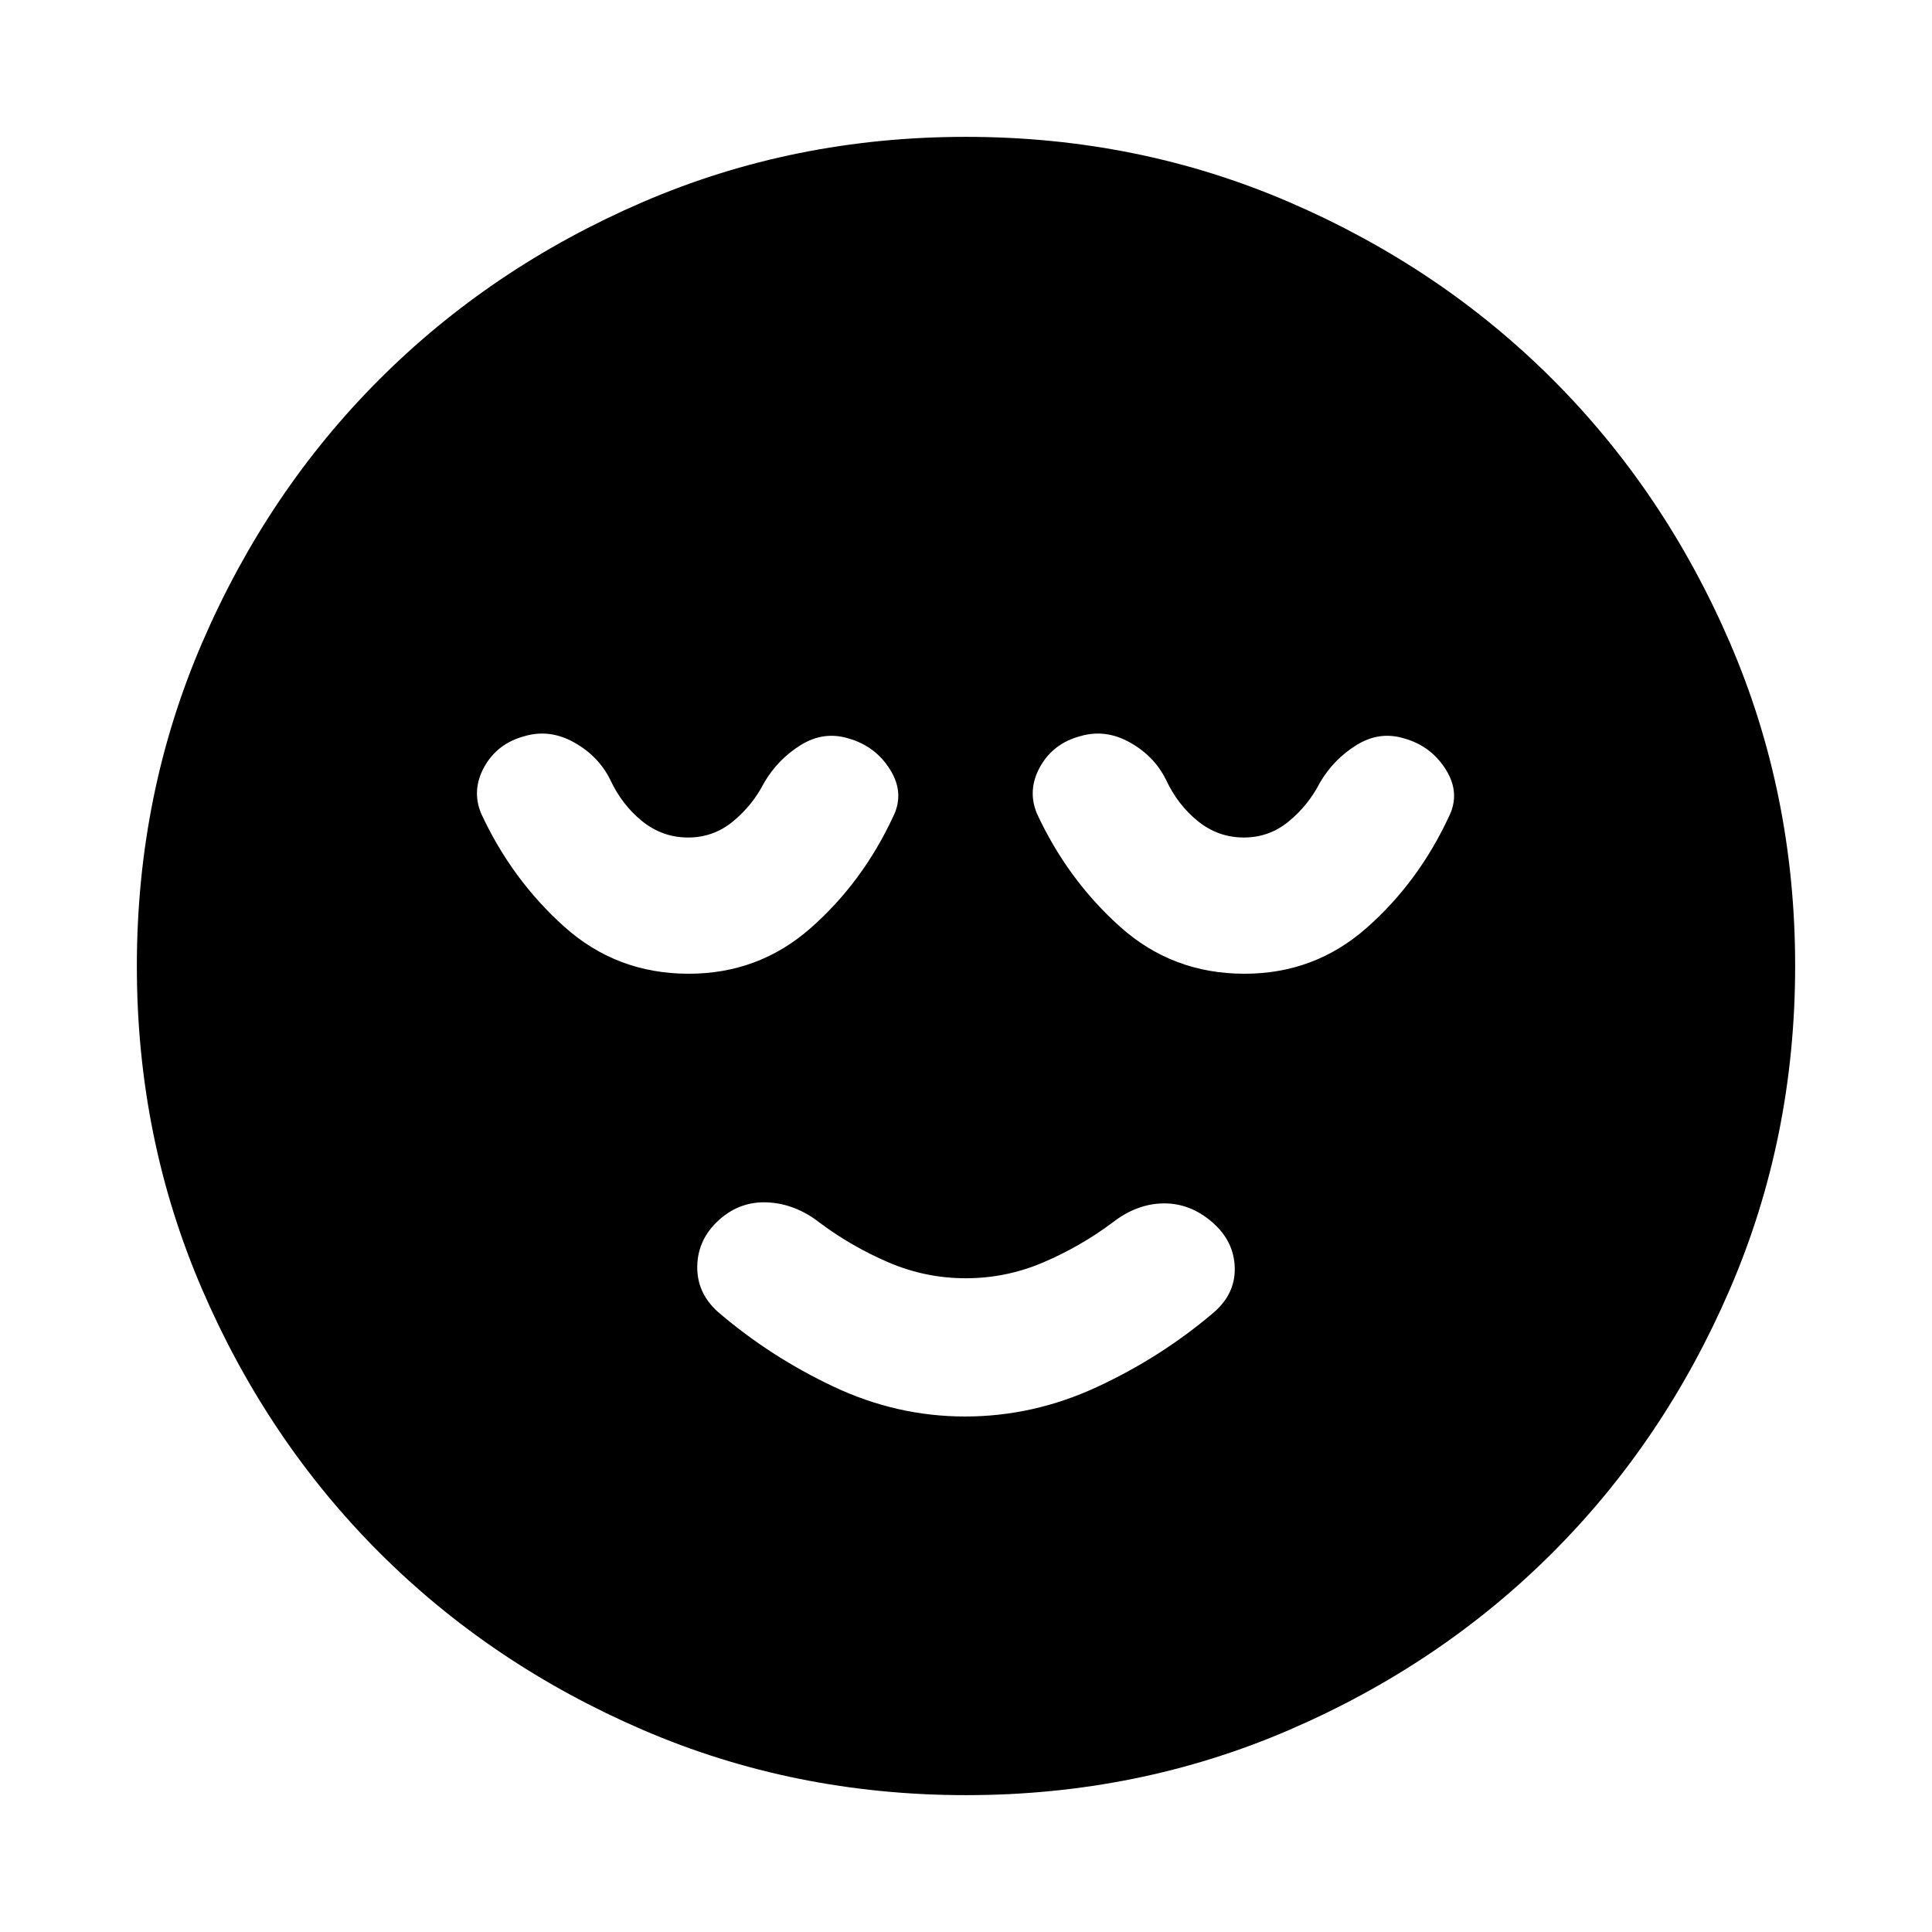 <svg xmlns="http://www.w3.org/2000/svg" height="24" viewBox="0 96 960 960" width="24"><path d="M479.5 799.846q33.961 0 65.5-14.616 31.538-14.615 57.384-36.461 11.462-9.462 11.154-22.769-.308-13.307-11.269-22.769-10.962-9.461-24.269-9.269-13.307.192-25.384 9.654-15.77 11.769-34.216 19.654-18.446 7.884-38.5 7.884t-38.4-7.884q-18.346-7.885-34.116-19.654-12.077-9.462-25.884-10.154-13.807-.692-24.269 8.769-10.461 9.462-10.769 22.769-.308 13.307 10.154 22.769Q382.462 770 414 784.923q31.539 14.923 65.5 14.923Zm.567 188.153q-85.476 0-160.684-32.44-75.209-32.44-130.842-88.05-55.634-55.611-88.087-130.789-32.453-75.177-32.453-160.653 0-85.476 32.44-160.684 32.44-75.209 88.05-130.842 55.611-55.634 130.789-88.087 75.177-32.453 160.653-32.453 85.476 0 160.684 32.44 75.209 32.44 130.842 88.05 55.634 55.611 88.087 130.789 32.453 75.177 32.453 160.653 0 85.476-32.44 160.684-32.44 75.209-88.05 130.842-55.611 55.634-130.789 88.087-75.177 32.453-160.653 32.453ZM342.216 579.846q34.784 0 60.553-22.654t41-55.346q5.846-11.692-1.474-23.423-7.321-11.73-20.712-15.499-12.275-3.77-23.66 3.269-11.384 7.038-18.23 18.73-5.718 11.184-15.449 19.208-9.731 8.023-22.321 8.023-12.812 0-22.879-8.142-10.066-8.142-15.89-20.704-5.847-11.692-17.923-18.423-12.077-6.731-24.512-3.115-13.565 3.615-20.026 15.192-6.462 11.577-1.615 23.269 15.156 32.762 41.243 56.188 26.088 23.427 61.895 23.427Zm276.154 0q34.784 0 60.553-22.654t40.999-55.346q5.847-11.692-1.474-23.423-7.32-11.73-20.711-15.499-12.276-3.77-23.66 3.269-11.384 7.038-18.231 18.73-5.718 11.184-15.448 19.208-9.731 8.023-22.321 8.023-12.812 0-22.879-8.142-10.067-8.142-15.891-20.704-5.846-11.692-17.923-18.423-12.077-6.731-24.511-3.115-13.565 3.615-20.027 15.192-6.461 11.577-1.615 23.269 15.156 32.762 41.244 56.188 26.088 23.427 61.895 23.427Z"/></svg>